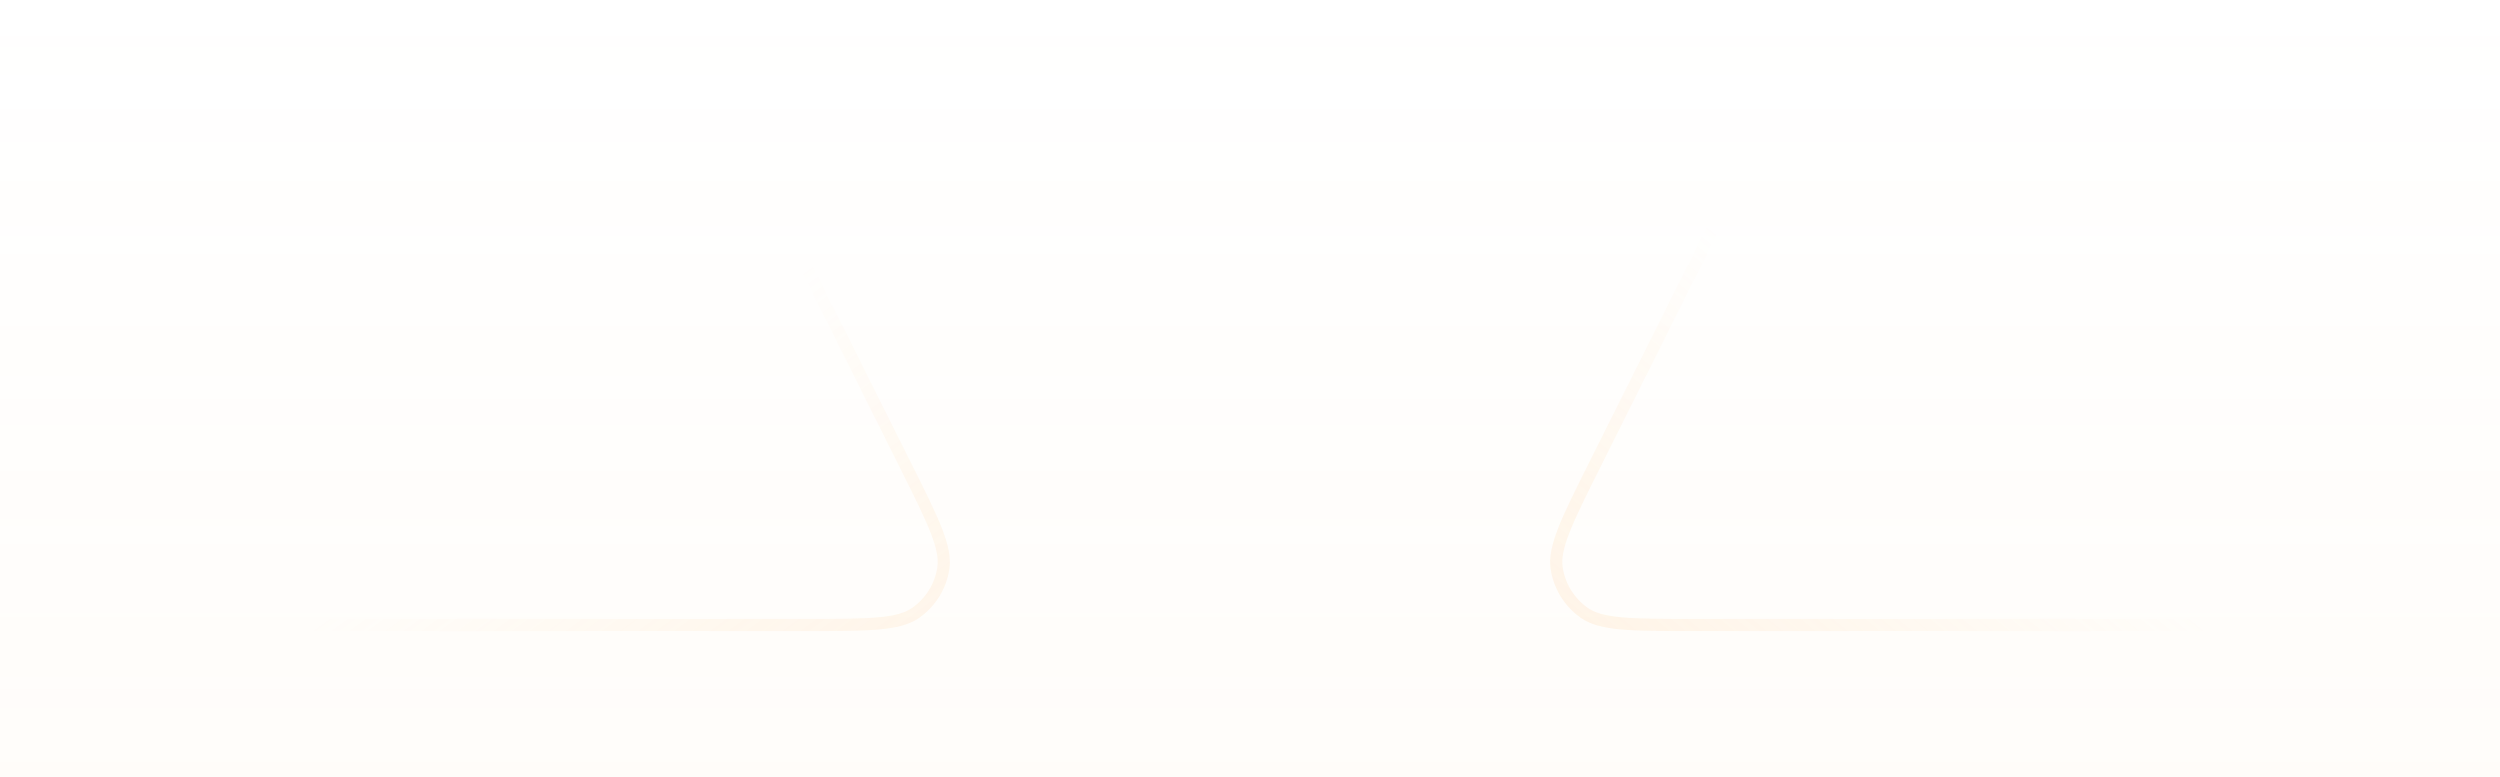 <svg width="206" height="64" viewBox="0 0 206 64" fill="none" xmlns="http://www.w3.org/2000/svg">
<rect width="206" height="64" fill="url(#paint0_linear_1194_46038)" fill-opacity="0.15"/>
<path d="M193.5 21.6C193.5 19.912 193.5 18.675 193.42 17.7C193.341 16.73 193.186 16.063 192.901 15.503C192.373 14.468 191.532 13.627 190.497 13.1C189.937 12.814 189.27 12.659 188.3 12.58C187.325 12.5 186.088 12.5 184.4 12.5H149.933C147.743 12.5 146.767 12.507 145.915 12.801C145.144 13.066 144.442 13.5 143.86 14.071L143.51 13.713L143.86 14.071C143.215 14.702 142.773 15.572 141.794 17.53L131.394 38.33C130.239 40.639 129.389 42.34 128.859 43.698C128.329 45.056 128.148 45.999 128.267 46.804C128.488 48.3 129.316 49.64 130.556 50.507C131.222 50.973 132.147 51.234 133.599 51.367C135.05 51.499 136.952 51.5 139.533 51.5H184.4C186.088 51.5 187.325 51.5 188.3 51.42C189.27 51.341 189.937 51.186 190.497 50.901C191.532 50.373 192.373 49.532 192.901 48.497C193.186 47.937 193.341 47.27 193.42 46.3C193.5 45.325 193.5 44.088 193.5 42.4V21.6Z" stroke="url(#paint1_linear_1194_46038)"/>
<path d="M12.5 21.6C12.5 19.912 12.5 18.675 12.58 17.7C12.659 16.73 12.814 16.063 13.1 15.503C13.627 14.468 14.468 13.627 15.503 13.1C16.063 12.814 16.73 12.659 17.7 12.58C18.675 12.5 19.912 12.5 21.6 12.5H56.067C58.257 12.5 59.233 12.507 60.085 12.801C60.856 13.066 61.558 13.5 62.14 14.071L62.49 13.713L62.14 14.071C62.785 14.702 63.227 15.572 64.206 17.53L74.606 38.33C75.761 40.639 76.611 42.34 77.141 43.698C77.671 45.056 77.852 45.999 77.733 46.804C77.512 48.3 76.684 49.64 75.444 50.507C74.778 50.973 73.853 51.234 72.401 51.367C70.95 51.499 69.048 51.5 66.467 51.5H21.6C19.912 51.5 18.675 51.5 17.7 51.42C16.73 51.341 16.063 51.186 15.503 50.901C14.468 50.373 13.627 49.532 13.1 48.497C12.814 47.937 12.659 47.27 12.58 46.3C12.5 45.325 12.5 44.088 12.5 42.4V21.6Z" stroke="url(#paint2_linear_1194_46038)"/>
<defs>
<linearGradient id="paint0_linear_1194_46038" x1="52.821" y1="0" x2="52.821" y2="64" gradientUnits="userSpaceOnUse">
<stop stop-color="#FFC47B" stop-opacity="0"/>
<stop offset="1" stop-color="#FFC47B" stop-opacity="0.28"/>
</linearGradient>
<linearGradient id="paint1_linear_1194_46038" x1="150.25" y1="26" x2="123.237" y2="59.277" gradientUnits="userSpaceOnUse">
<stop stop-color="#FFC47B" stop-opacity="0"/>
<stop offset="1" stop-color="#FFC47B" stop-opacity="0.2"/>
</linearGradient>
<linearGradient id="paint2_linear_1194_46038" x1="60.75" y1="26" x2="87.024" y2="62.065" gradientUnits="userSpaceOnUse">
<stop stop-color="#FFC47B" stop-opacity="0"/>
<stop offset="1" stop-color="#FFC47B" stop-opacity="0.2"/>
</linearGradient>
</defs>
</svg>
